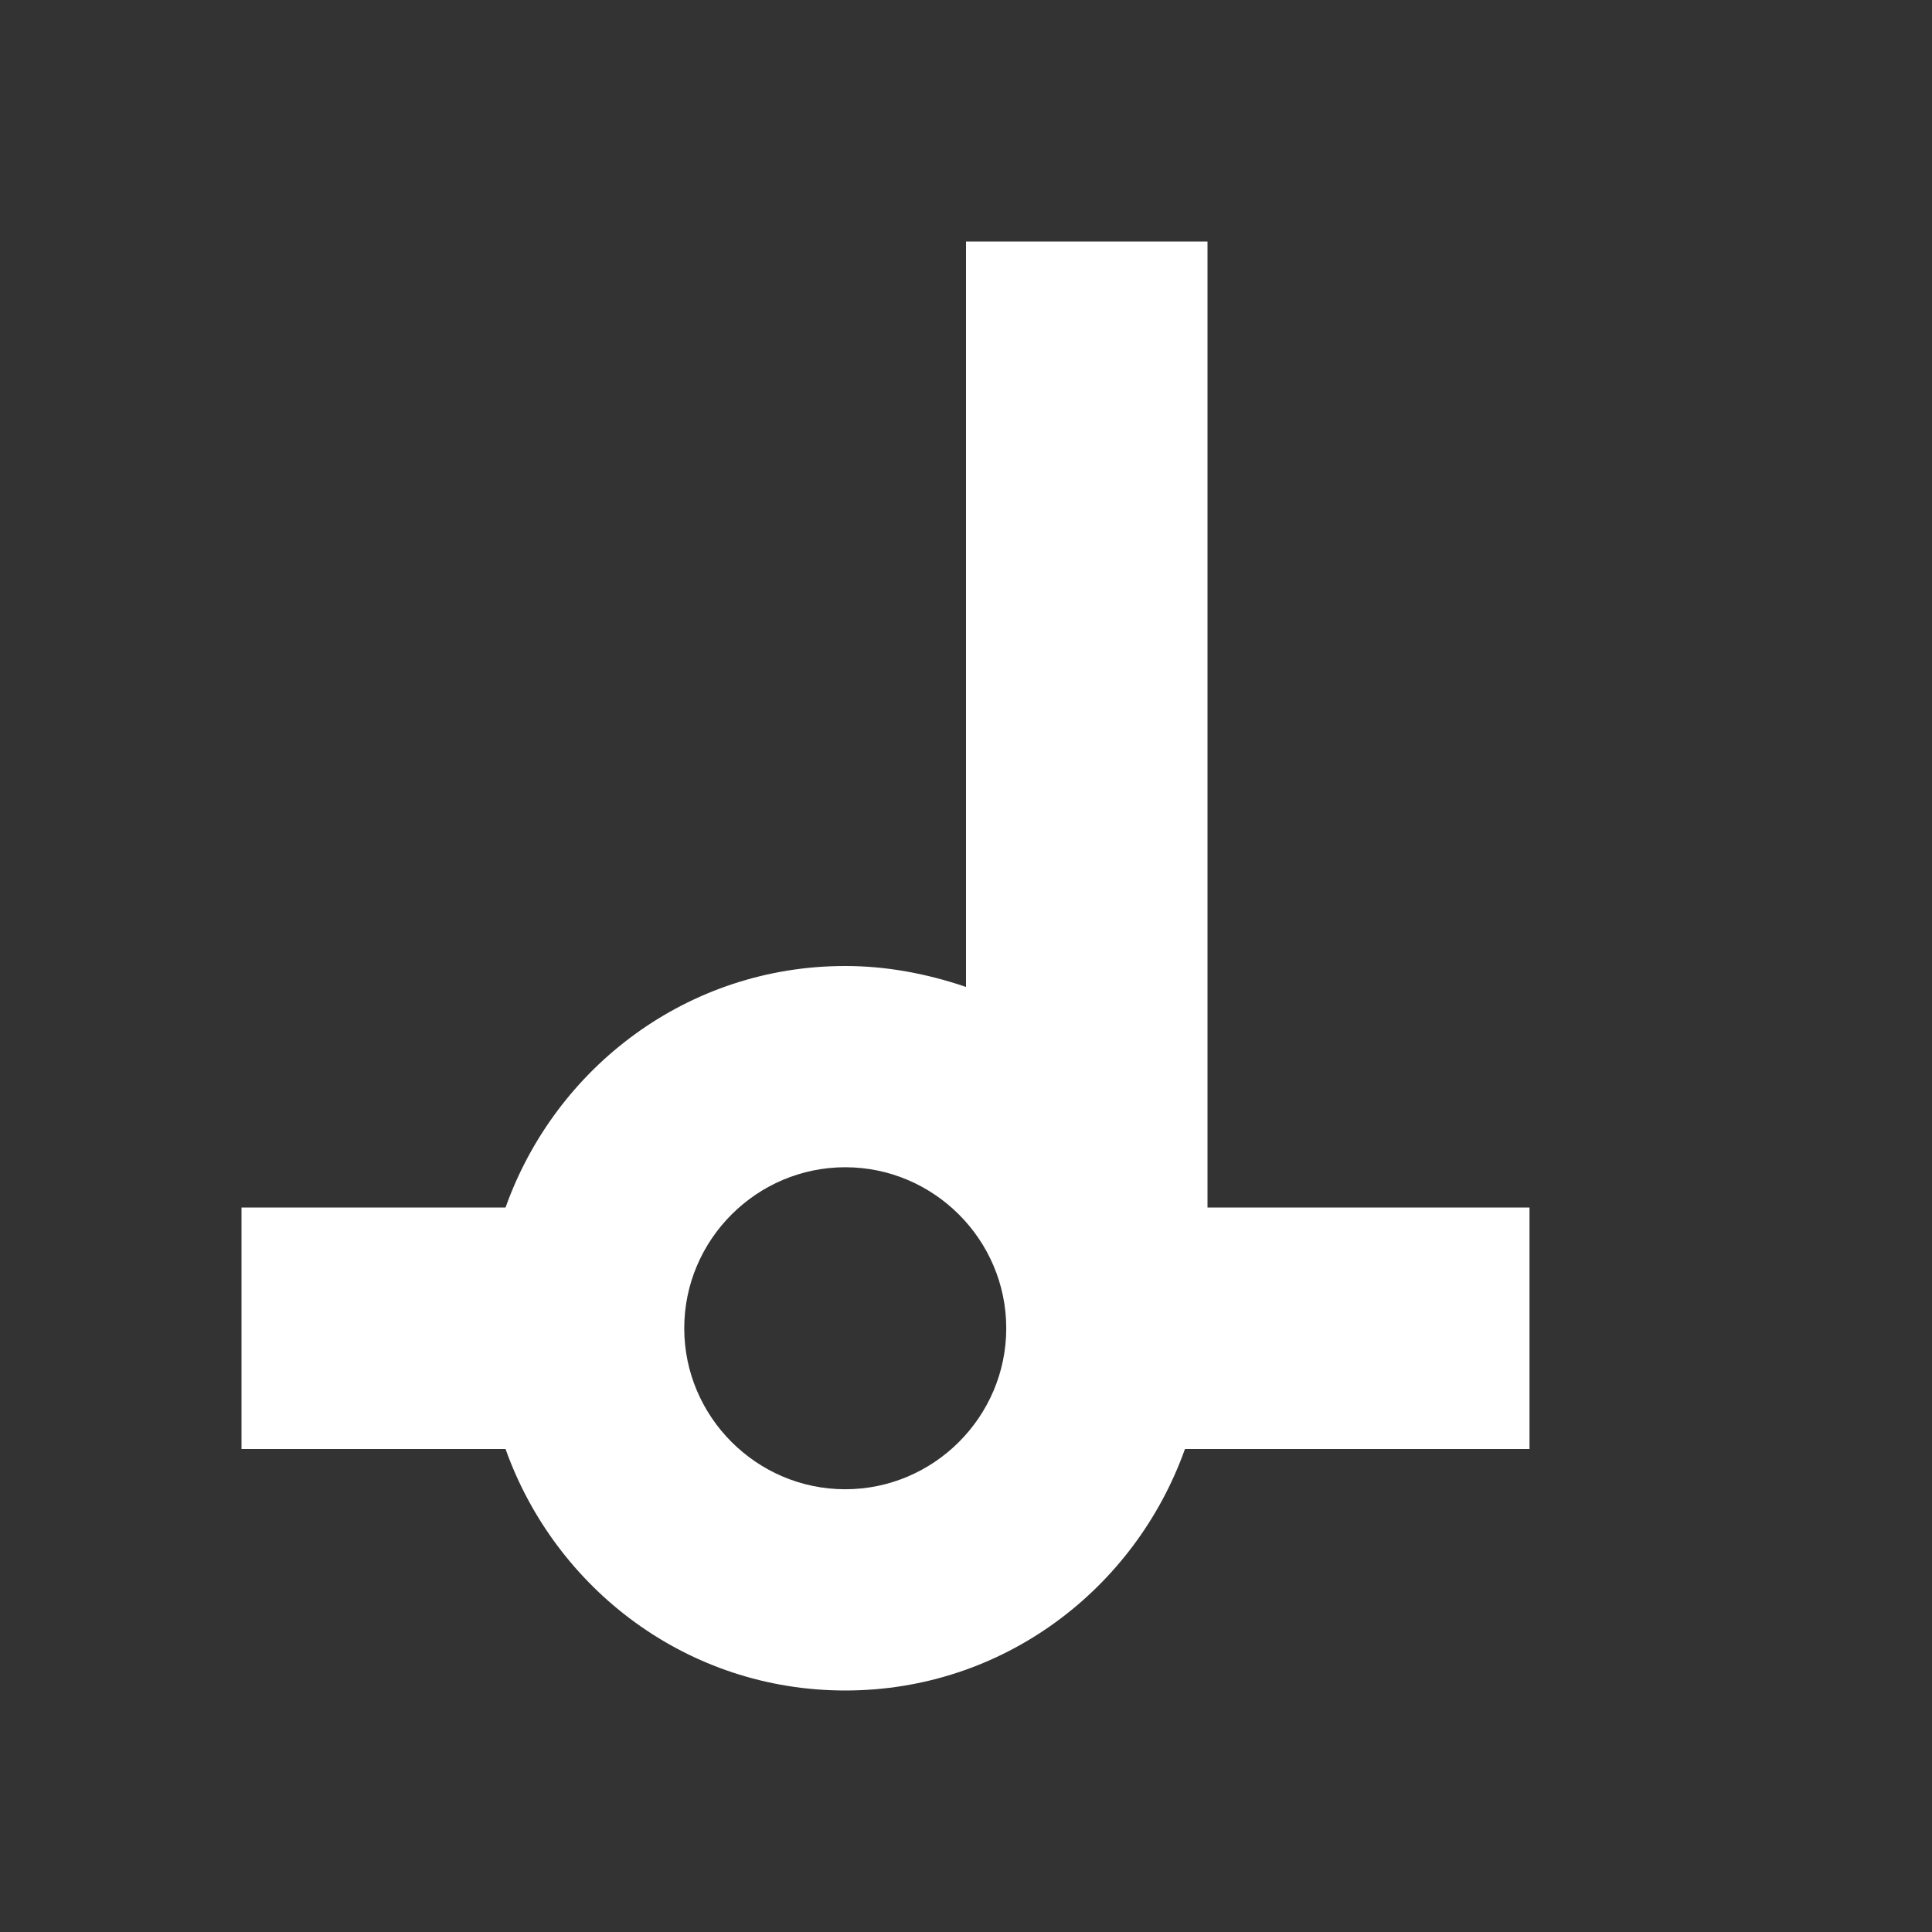<?xml version="1.0" encoding="UTF-8"?><!DOCTYPE svg PUBLIC "-//W3C//DTD SVG 1.1//EN" "http://www.w3.org/Graphics/SVG/1.1/DTD/svg11.dtd"><svg xmlns="http://www.w3.org/2000/svg" xmlns:xlink="http://www.w3.org/1999/xlink" version="1.1" width="512" height="512" viewBox="0 0 512 512"><rect x="0" y="0" width="512" height="512" fill="#333333" stroke="none"/>    <path fill="#ffffff" transform="scale(1, -1) translate(0, -448)" glyph-name="music-note-half" unicode="&#xF389;" horiz-adv-x="512" d=" M256 384V186.453C245.333 190.08 234.667 192 224 192C182.187 192 147.2 165.12 133.973 128H64V64H133.973C147.2 26.88 182.187 0 224 0S300.8 26.88 314.027 64H405.333V128H320V384H256M224 138.667C247.467 138.667 266.667 119.467 266.667 96S247.467 53.333 224 53.333S181.333 72.533 181.333 96S200.533 138.667 224 138.667z" /></svg>